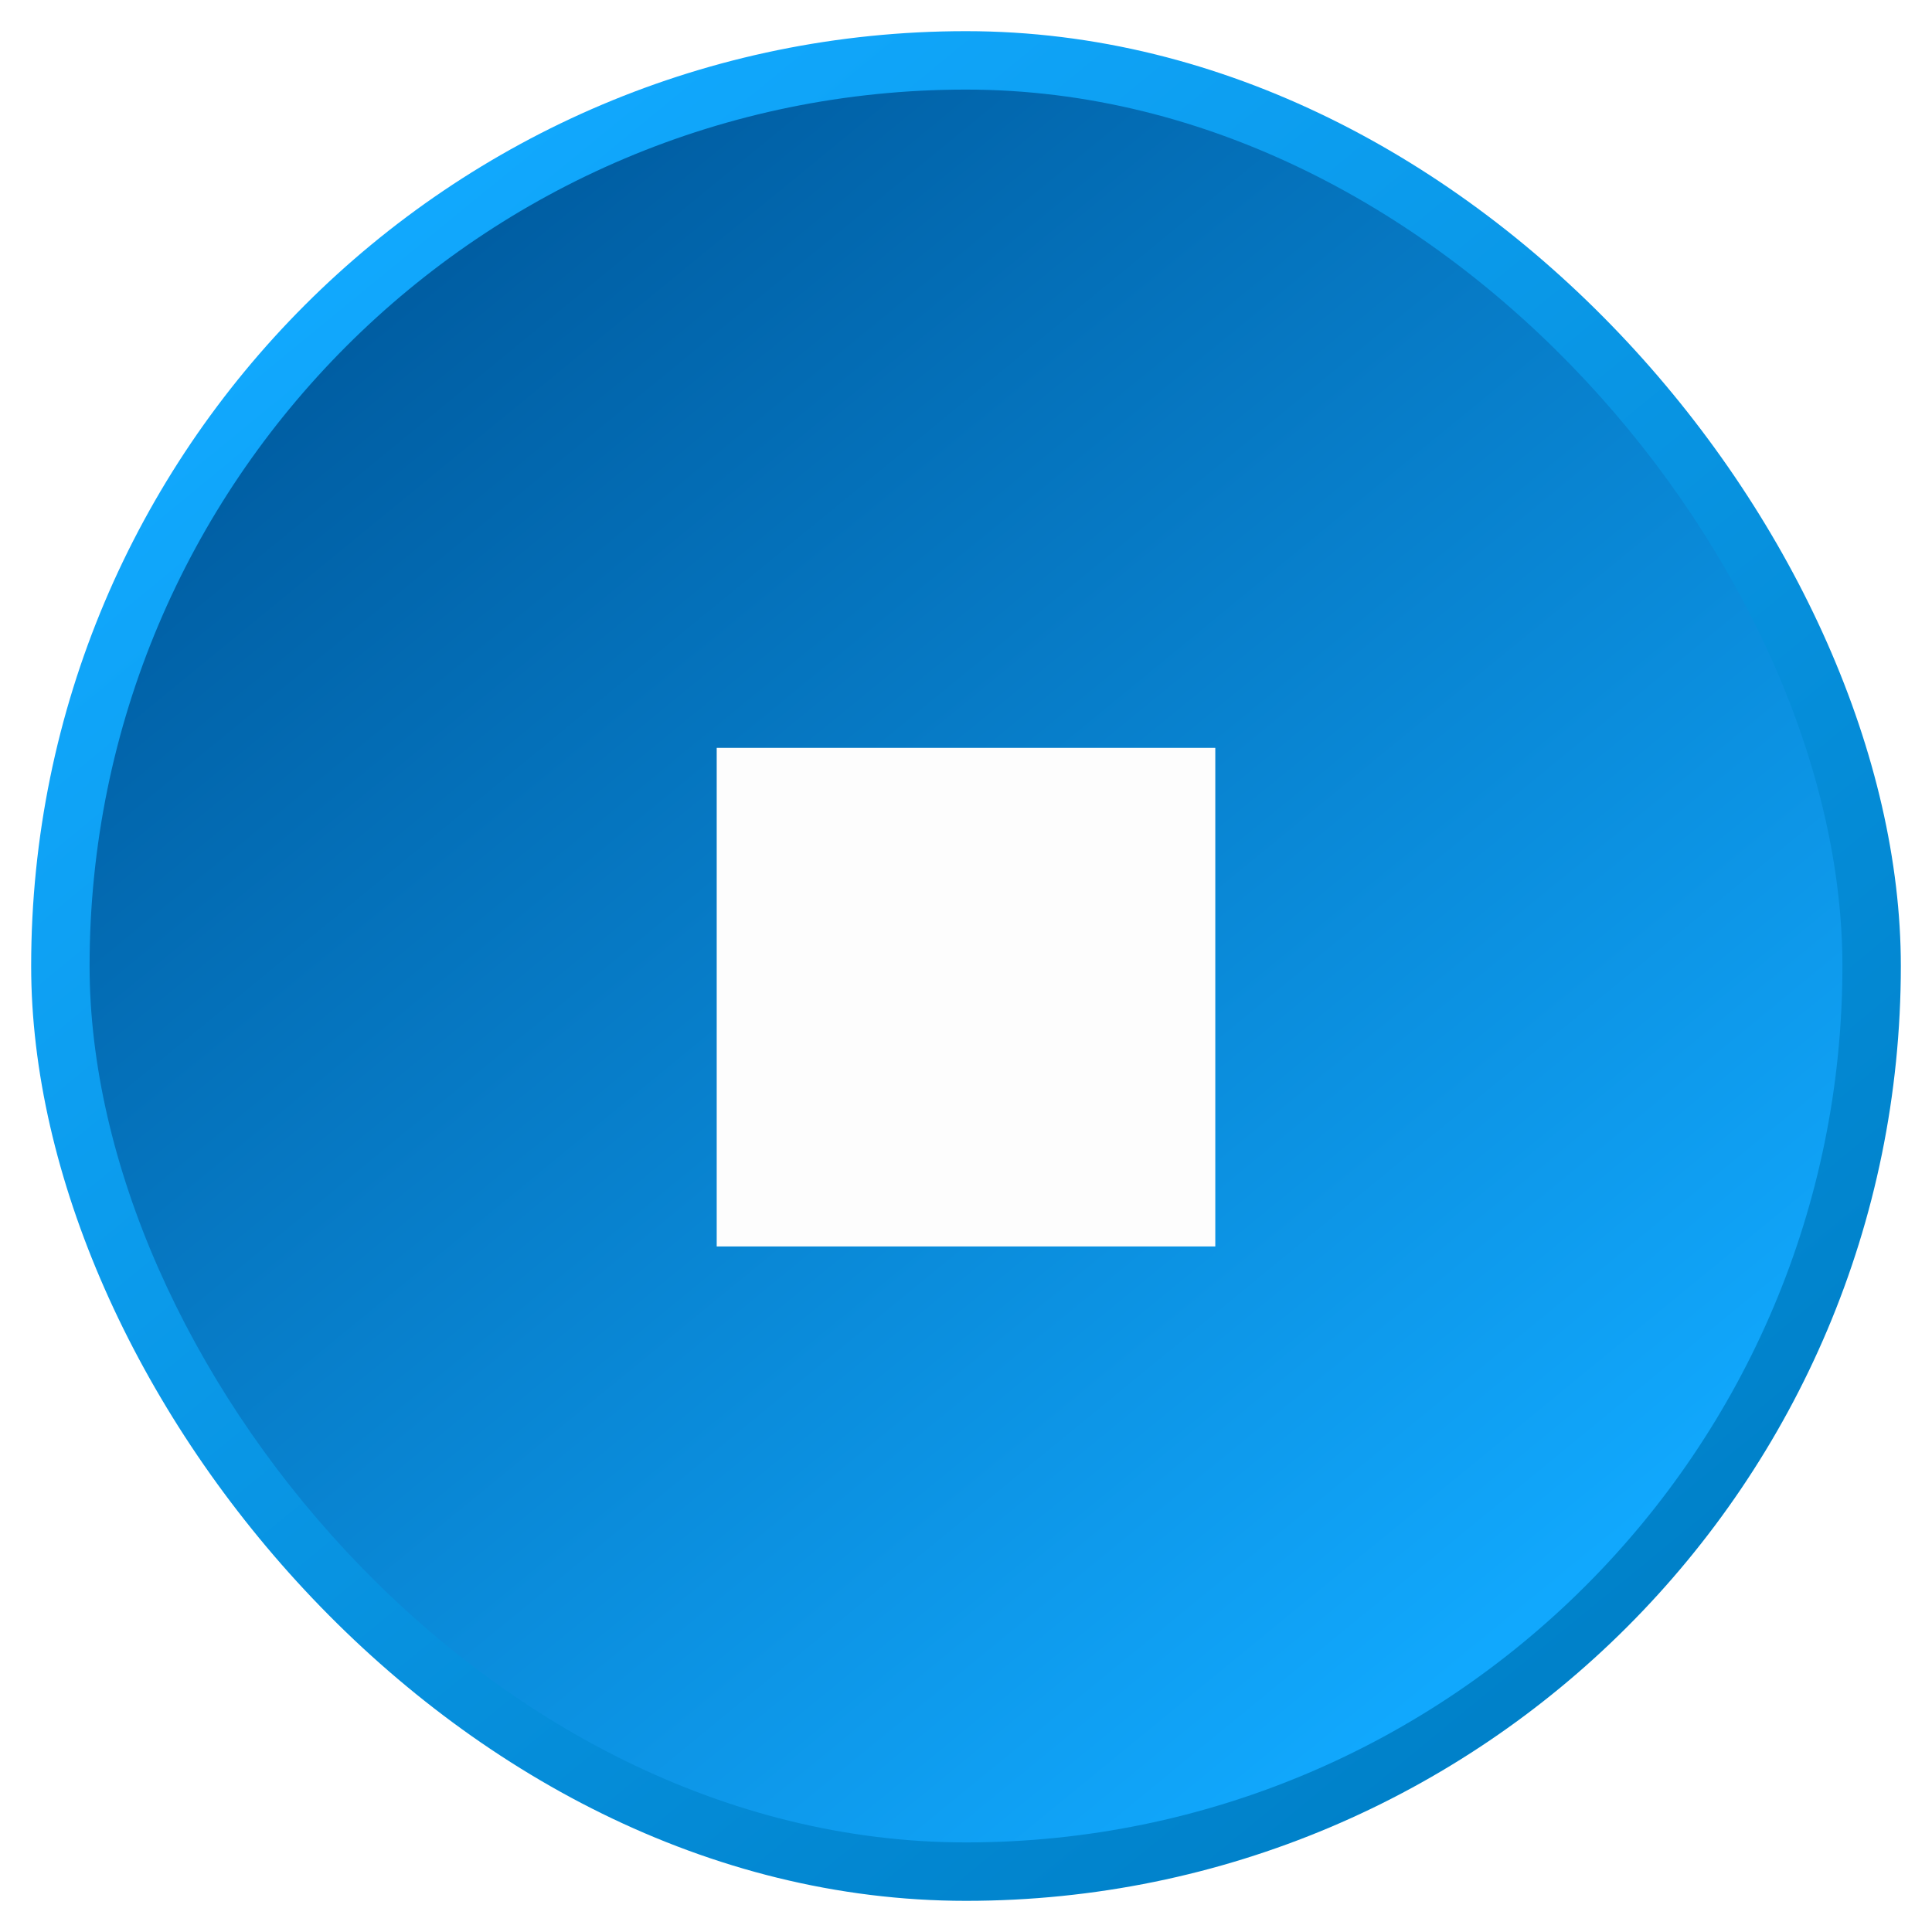 <svg width="62" height="62" viewBox="0 0 62 62" fill="none" xmlns="http://www.w3.org/2000/svg">
<rect x="60.531" y="60.531" width="59.062" height="59.062" rx="29.531" transform="rotate(-180 60.531 60.531)" fill="url(#paint0_linear)"/>
<g filter="url(#filter0_f)">
<rect x="61" y="61" width="60" height="60" rx="30" transform="rotate(-180 61 61)" fill="url(#paint1_linear)"/>
</g>
<g filter="url(#filter1_f)">
<rect x="59.125" y="59.125" width="56.25" height="56.25" rx="28.125" transform="rotate(-180 59.125 59.125)" fill="url(#paint2_linear)"/>
</g>
<path d="M23 24H39V40H23V24Z" fill="#FDFDFD"/>
<defs>
<filter id="filter0_f" x="0.5" y="0.5" width="61" height="61" filterUnits="userSpaceOnUse" color-interpolation-filters="sRGB">
<feFlood flood-opacity="0" result="BackgroundImageFix"/>
<feBlend mode="normal" in="SourceGraphic" in2="BackgroundImageFix" result="shape"/>
<feGaussianBlur stdDeviation="0.25" result="effect1_foregroundBlur"/>
</filter>
<filter id="filter1_f" x="2.375" y="2.375" width="57.25" height="57.25" filterUnits="userSpaceOnUse" color-interpolation-filters="sRGB">
<feFlood flood-opacity="0" result="BackgroundImageFix"/>
<feBlend mode="normal" in="SourceGraphic" in2="BackgroundImageFix" result="shape"/>
<feGaussianBlur stdDeviation="0.25" result="effect1_foregroundBlur"/>
</filter>
<linearGradient id="paint0_linear" x1="109.526" y1="112.882" x2="69.927" y2="68.585" gradientUnits="userSpaceOnUse">
<stop stop-color="#11A8FD"/>
<stop offset="1" stop-color="#0081C9"/>
</linearGradient>
<linearGradient id="paint1_linear" x1="110.5" y1="113.5" x2="73" y2="67.75" gradientUnits="userSpaceOnUse">
<stop stop-color="#11A8FD"/>
<stop offset="1" stop-color="#0081C9"/>
</linearGradient>
<linearGradient id="paint2_linear" x1="105.531" y1="108.344" x2="70.375" y2="65.453" gradientUnits="userSpaceOnUse">
<stop stop-color="#005EA3"/>
<stop offset="1" stop-color="#11A8FD"/>
</linearGradient>
</defs>
</svg>
